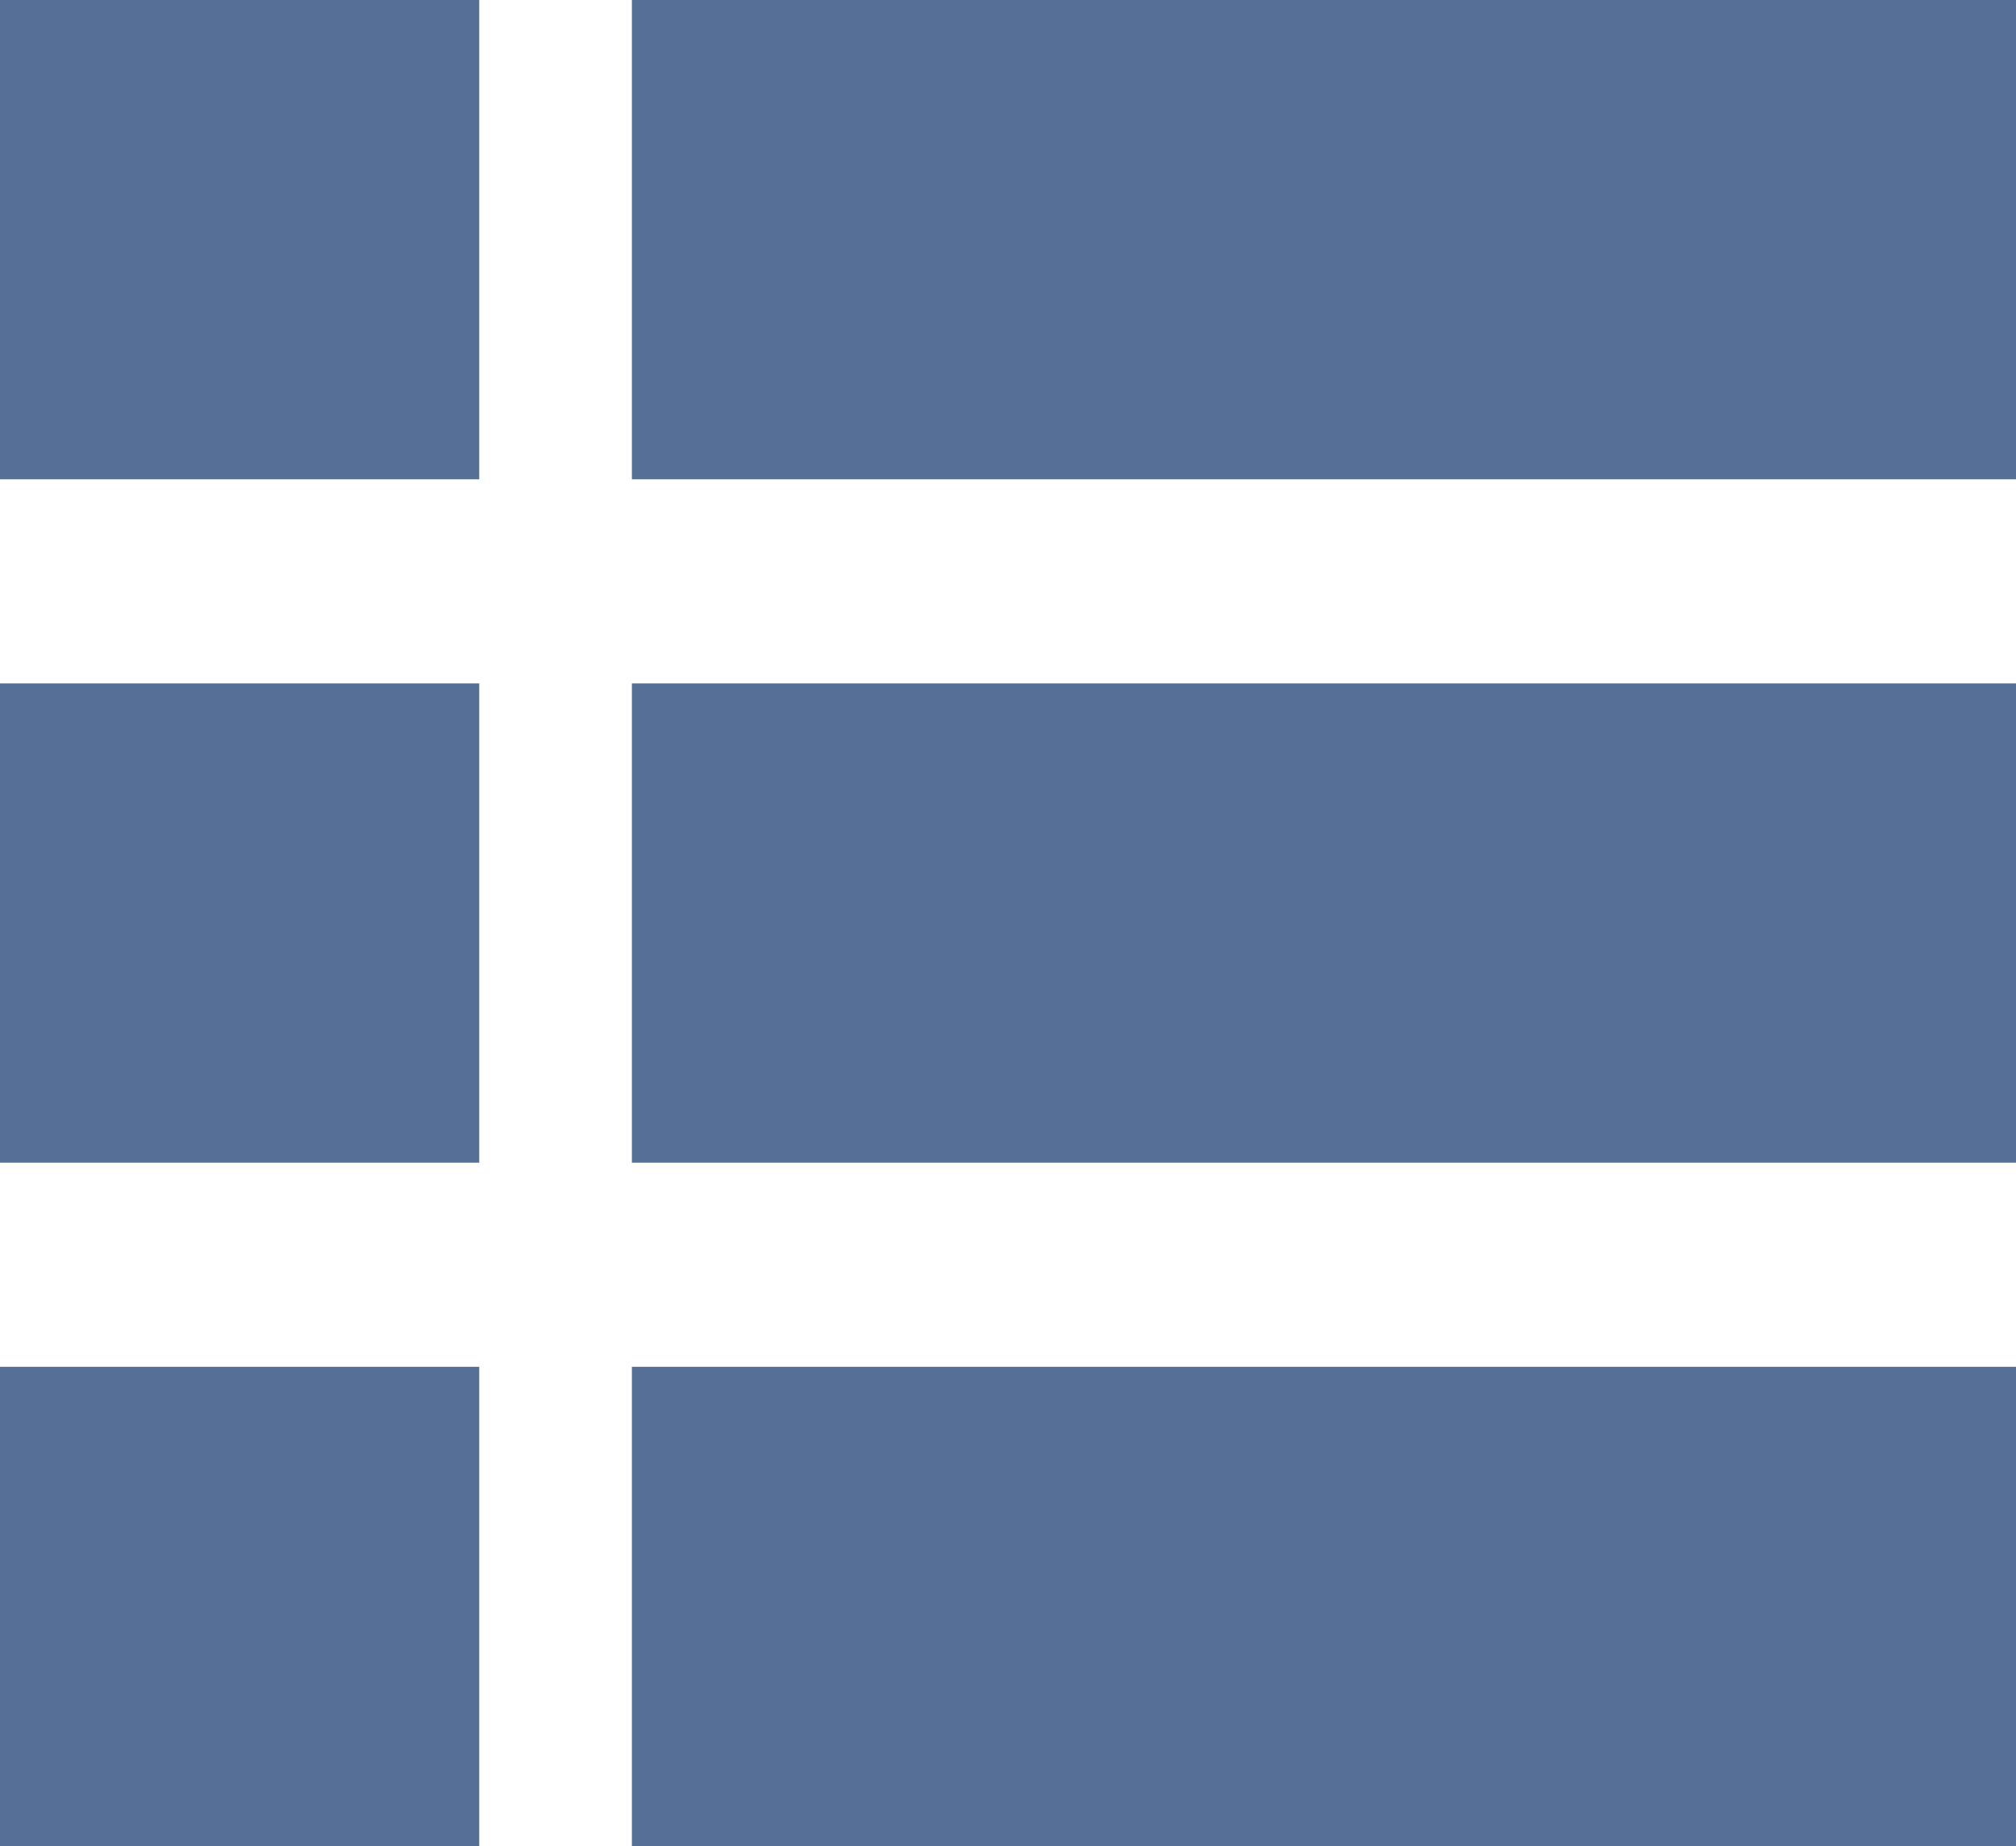 <svg id="list" xmlns="http://www.w3.org/2000/svg" width="17.474" height="16" viewBox="0 0 17.474 16">
  <path id="Path_26" data-name="Path 26" d="M0,0H4.154V4.154H0ZM0,0" fill="#556f96"/>
  <path id="Path_27" data-name="Path 27" d="M149.3,0h12V4.154h-12Zm0,0" transform="translate(-143.823)" fill="#556f96"/>
  <path id="Path_28" data-name="Path 28" d="M0,147.008H4.154v4.154H0Zm0,0" transform="translate(0 -141.085)" fill="#556f96"/>
  <path id="Path_29" data-name="Path 29" d="M149.3,147.008h12v4.154h-12Zm0,0" transform="translate(-143.823 -141.085)" fill="#556f96"/>
  <path id="Path_30" data-name="Path 30" d="M0,294.012H4.154v4.154H0Zm0,0" transform="translate(0 -282.166)" fill="#556f96"/>
  <path id="Path_31" data-name="Path 31" d="M149.3,294.012h12v4.154h-12Zm0,0" transform="translate(-143.823 -282.166)" fill="#556f96"/>
</svg>
